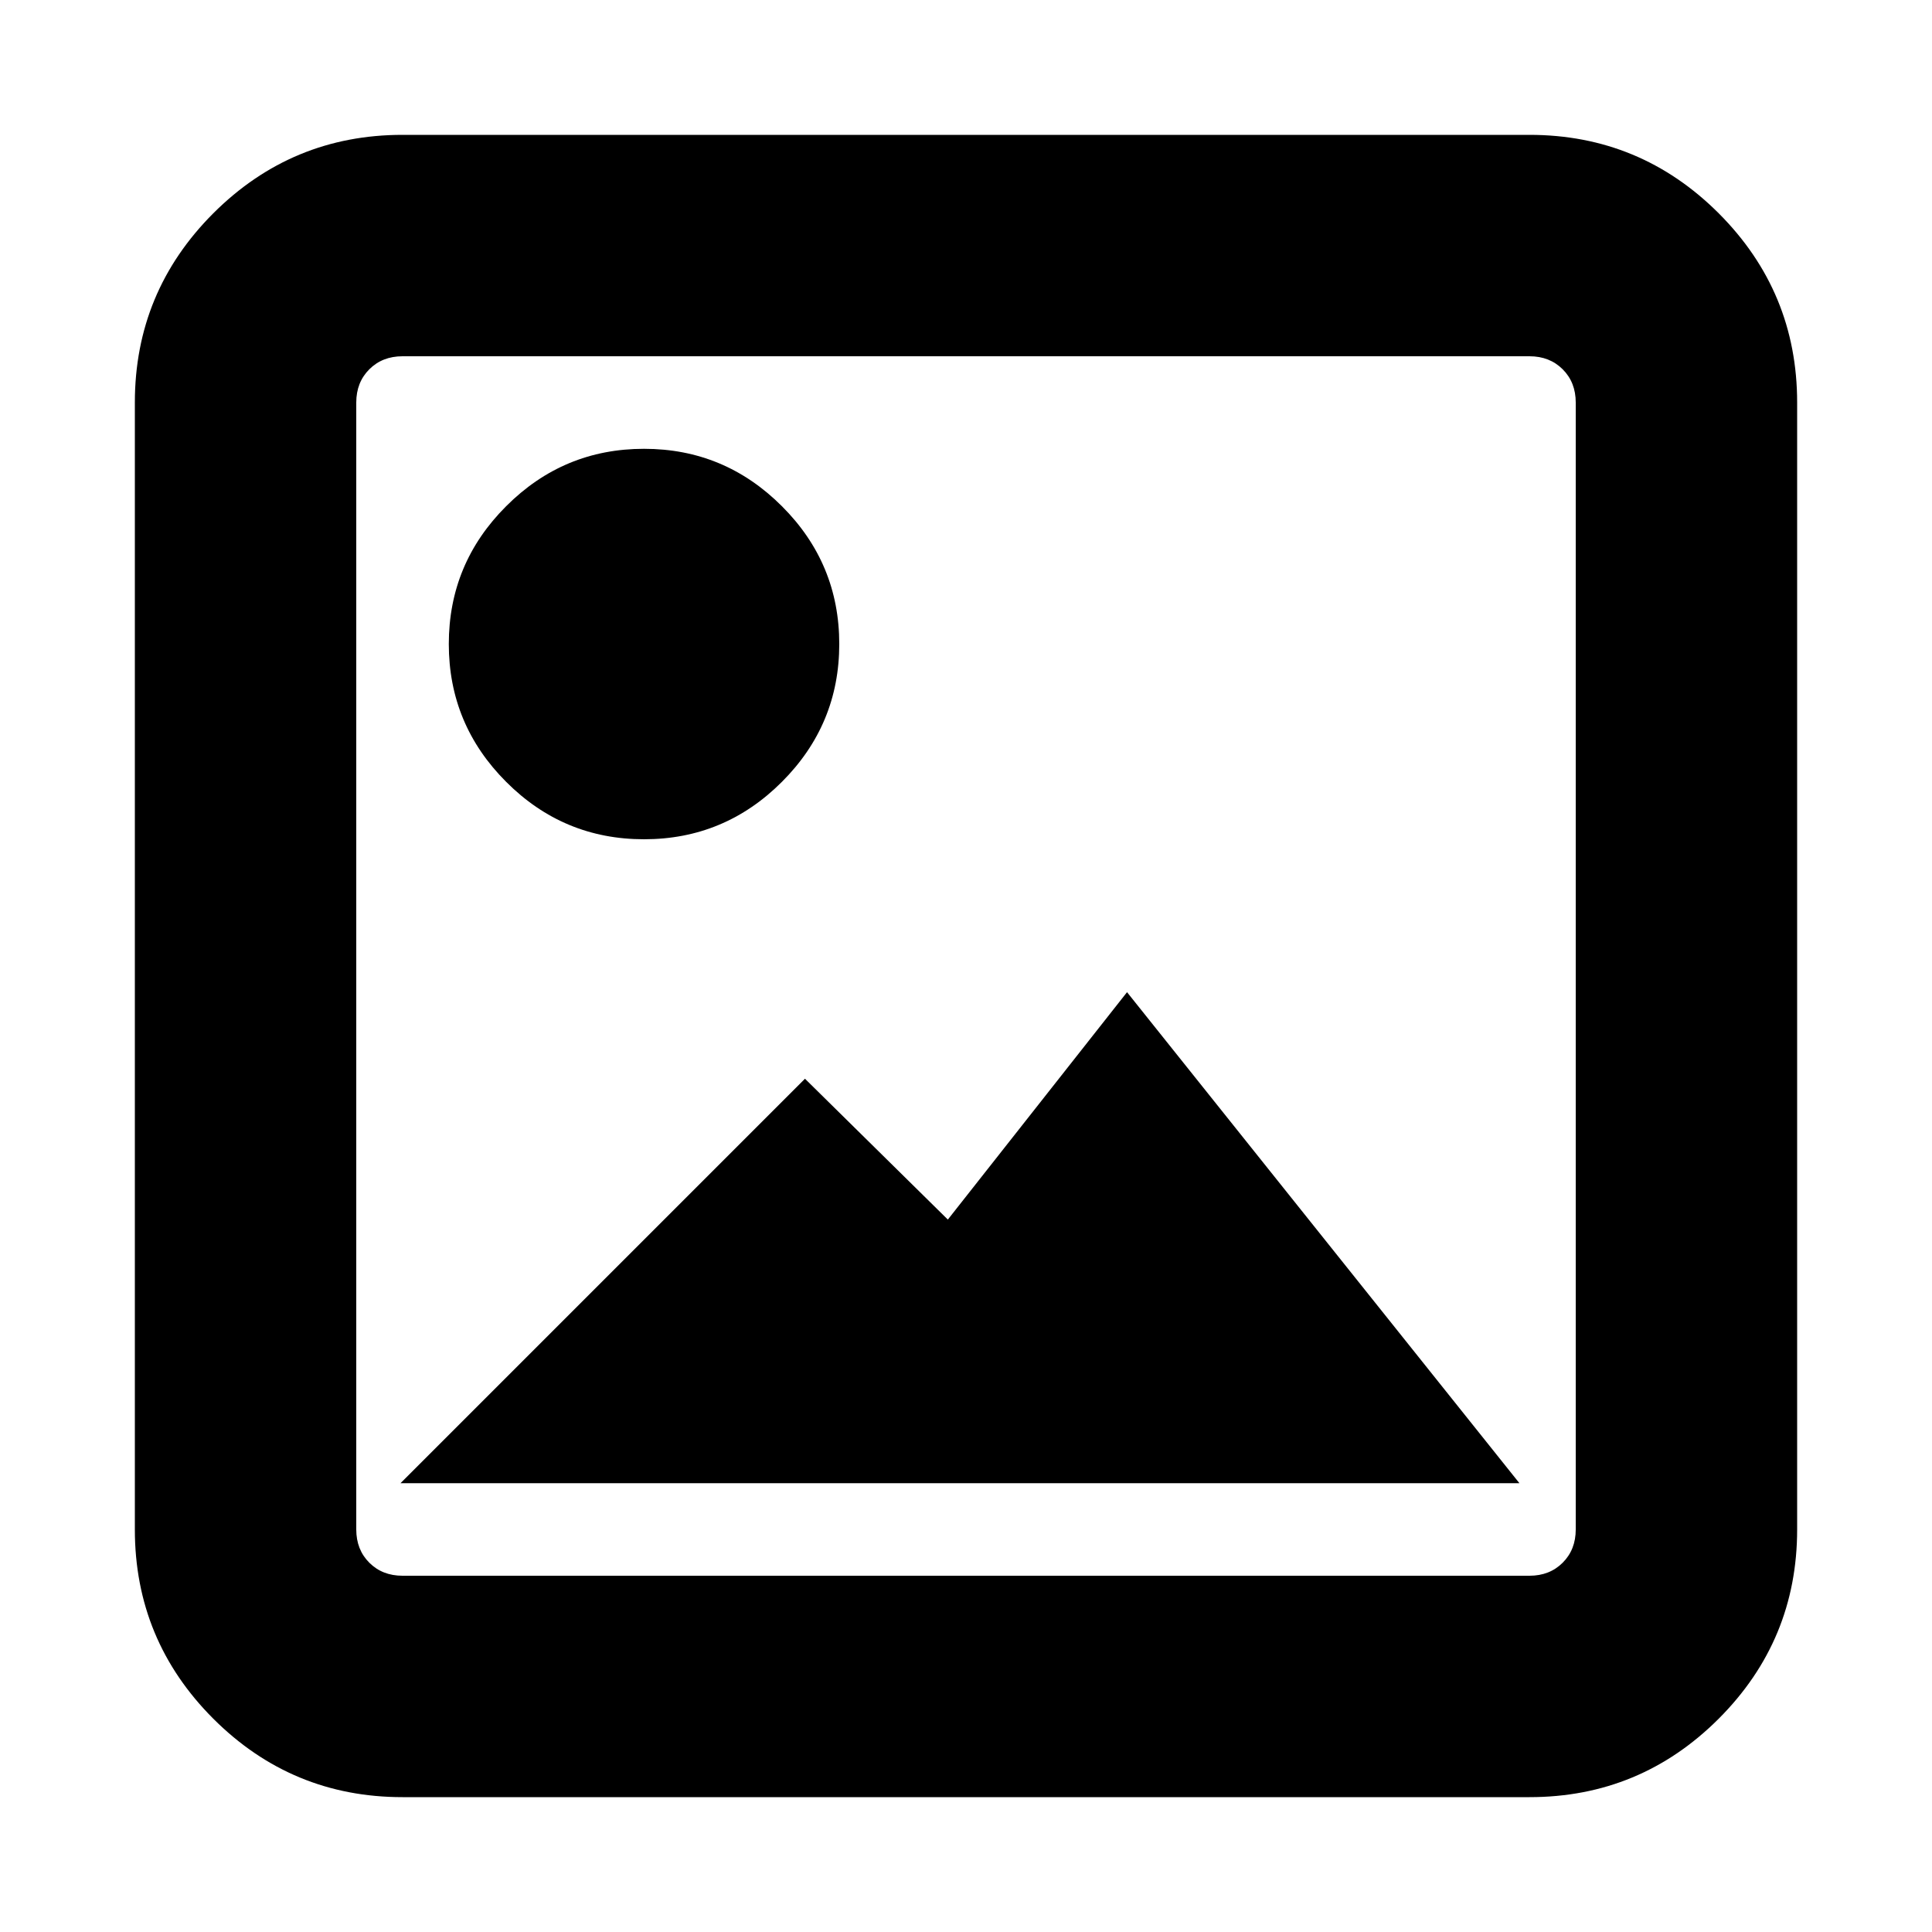 <svg xmlns="http://www.w3.org/2000/svg" height="20" width="20"><path d="M4.146 15.354 8.333 11.167 9.812 12.625 11.667 10.271 15.729 15.354ZM6.667 8.688Q5.833 8.688 5.24 8.094Q4.646 7.5 4.646 6.667Q4.646 5.833 5.24 5.24Q5.833 4.646 6.667 4.646Q7.5 4.646 8.094 5.24Q8.688 5.833 8.688 6.667Q8.688 7.5 8.094 8.094Q7.5 8.688 6.667 8.688ZM4.167 18.604Q3.021 18.604 2.208 17.792Q1.396 16.979 1.396 15.833V4.167Q1.396 3.021 2.208 2.208Q3.021 1.396 4.167 1.396H15.833Q16.979 1.396 17.792 2.208Q18.604 3.021 18.604 4.167V15.833Q18.604 16.979 17.792 17.792Q16.979 18.604 15.833 18.604ZM4.167 16.312H15.833Q16.042 16.312 16.177 16.177Q16.312 16.042 16.312 15.833V4.167Q16.312 3.958 16.177 3.823Q16.042 3.688 15.833 3.688H4.167Q3.958 3.688 3.823 3.823Q3.688 3.958 3.688 4.167V15.833Q3.688 16.042 3.823 16.177Q3.958 16.312 4.167 16.312Z"/></svg>